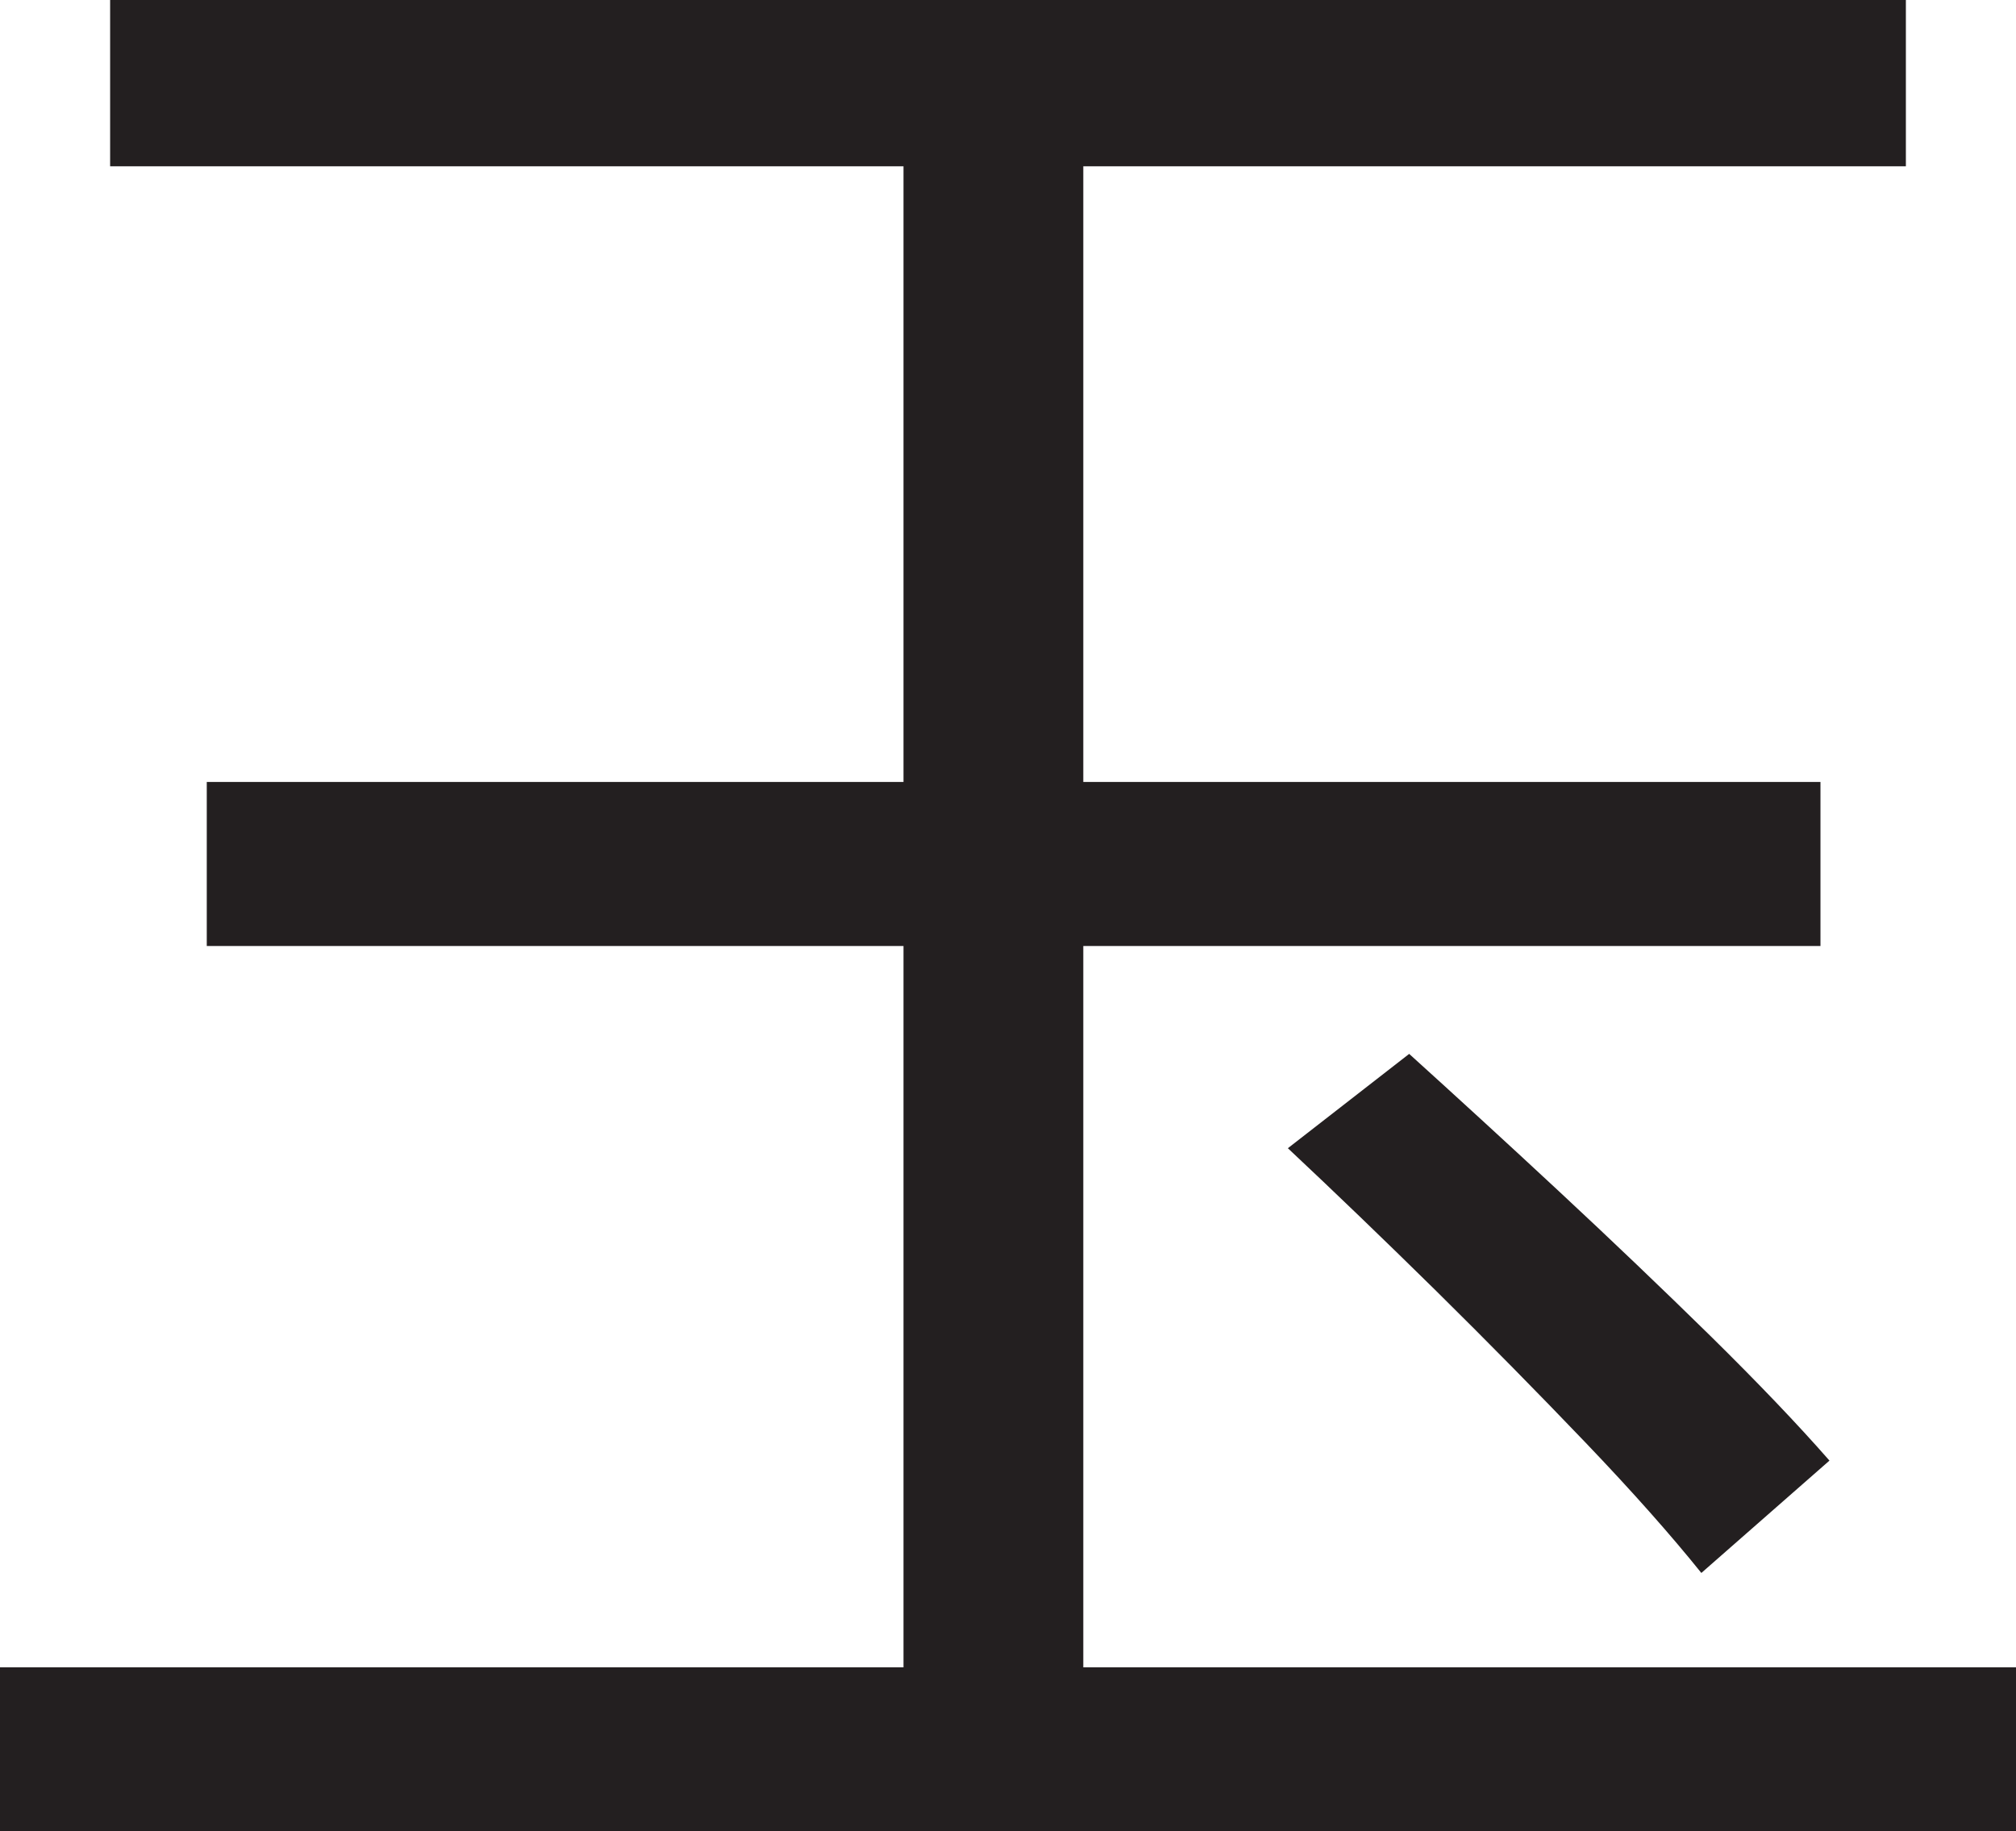 <?xml version="1.0" encoding="UTF-8"?>
<svg id="Layer_1" data-name="Layer 1" xmlns="http://www.w3.org/2000/svg" viewBox="0 0 224.25 203.75">
  <path d="M0,185.5h224.25v18.25H0v-18.25ZM12.25,0h199.75v18.5H12.25V0ZM23,87h179.5v18.25H23v-18.25ZM100.5,7h20v190h-20V7ZM143.25,127.75l13.5-10.5c5.16,4.67,10.71,9.75,16.62,15.25,5.91,5.5,11.54,10.88,16.88,16.12,5.33,5.25,9.75,9.88,13.25,13.88l-14.25,12.5c-3.34-4.16-7.62-9-12.88-14.5s-10.79-11.12-16.62-16.88c-5.84-5.75-11.34-11.04-16.5-15.88Z" style="fill: #231f20; stroke-width: 0px;"/>
</svg>